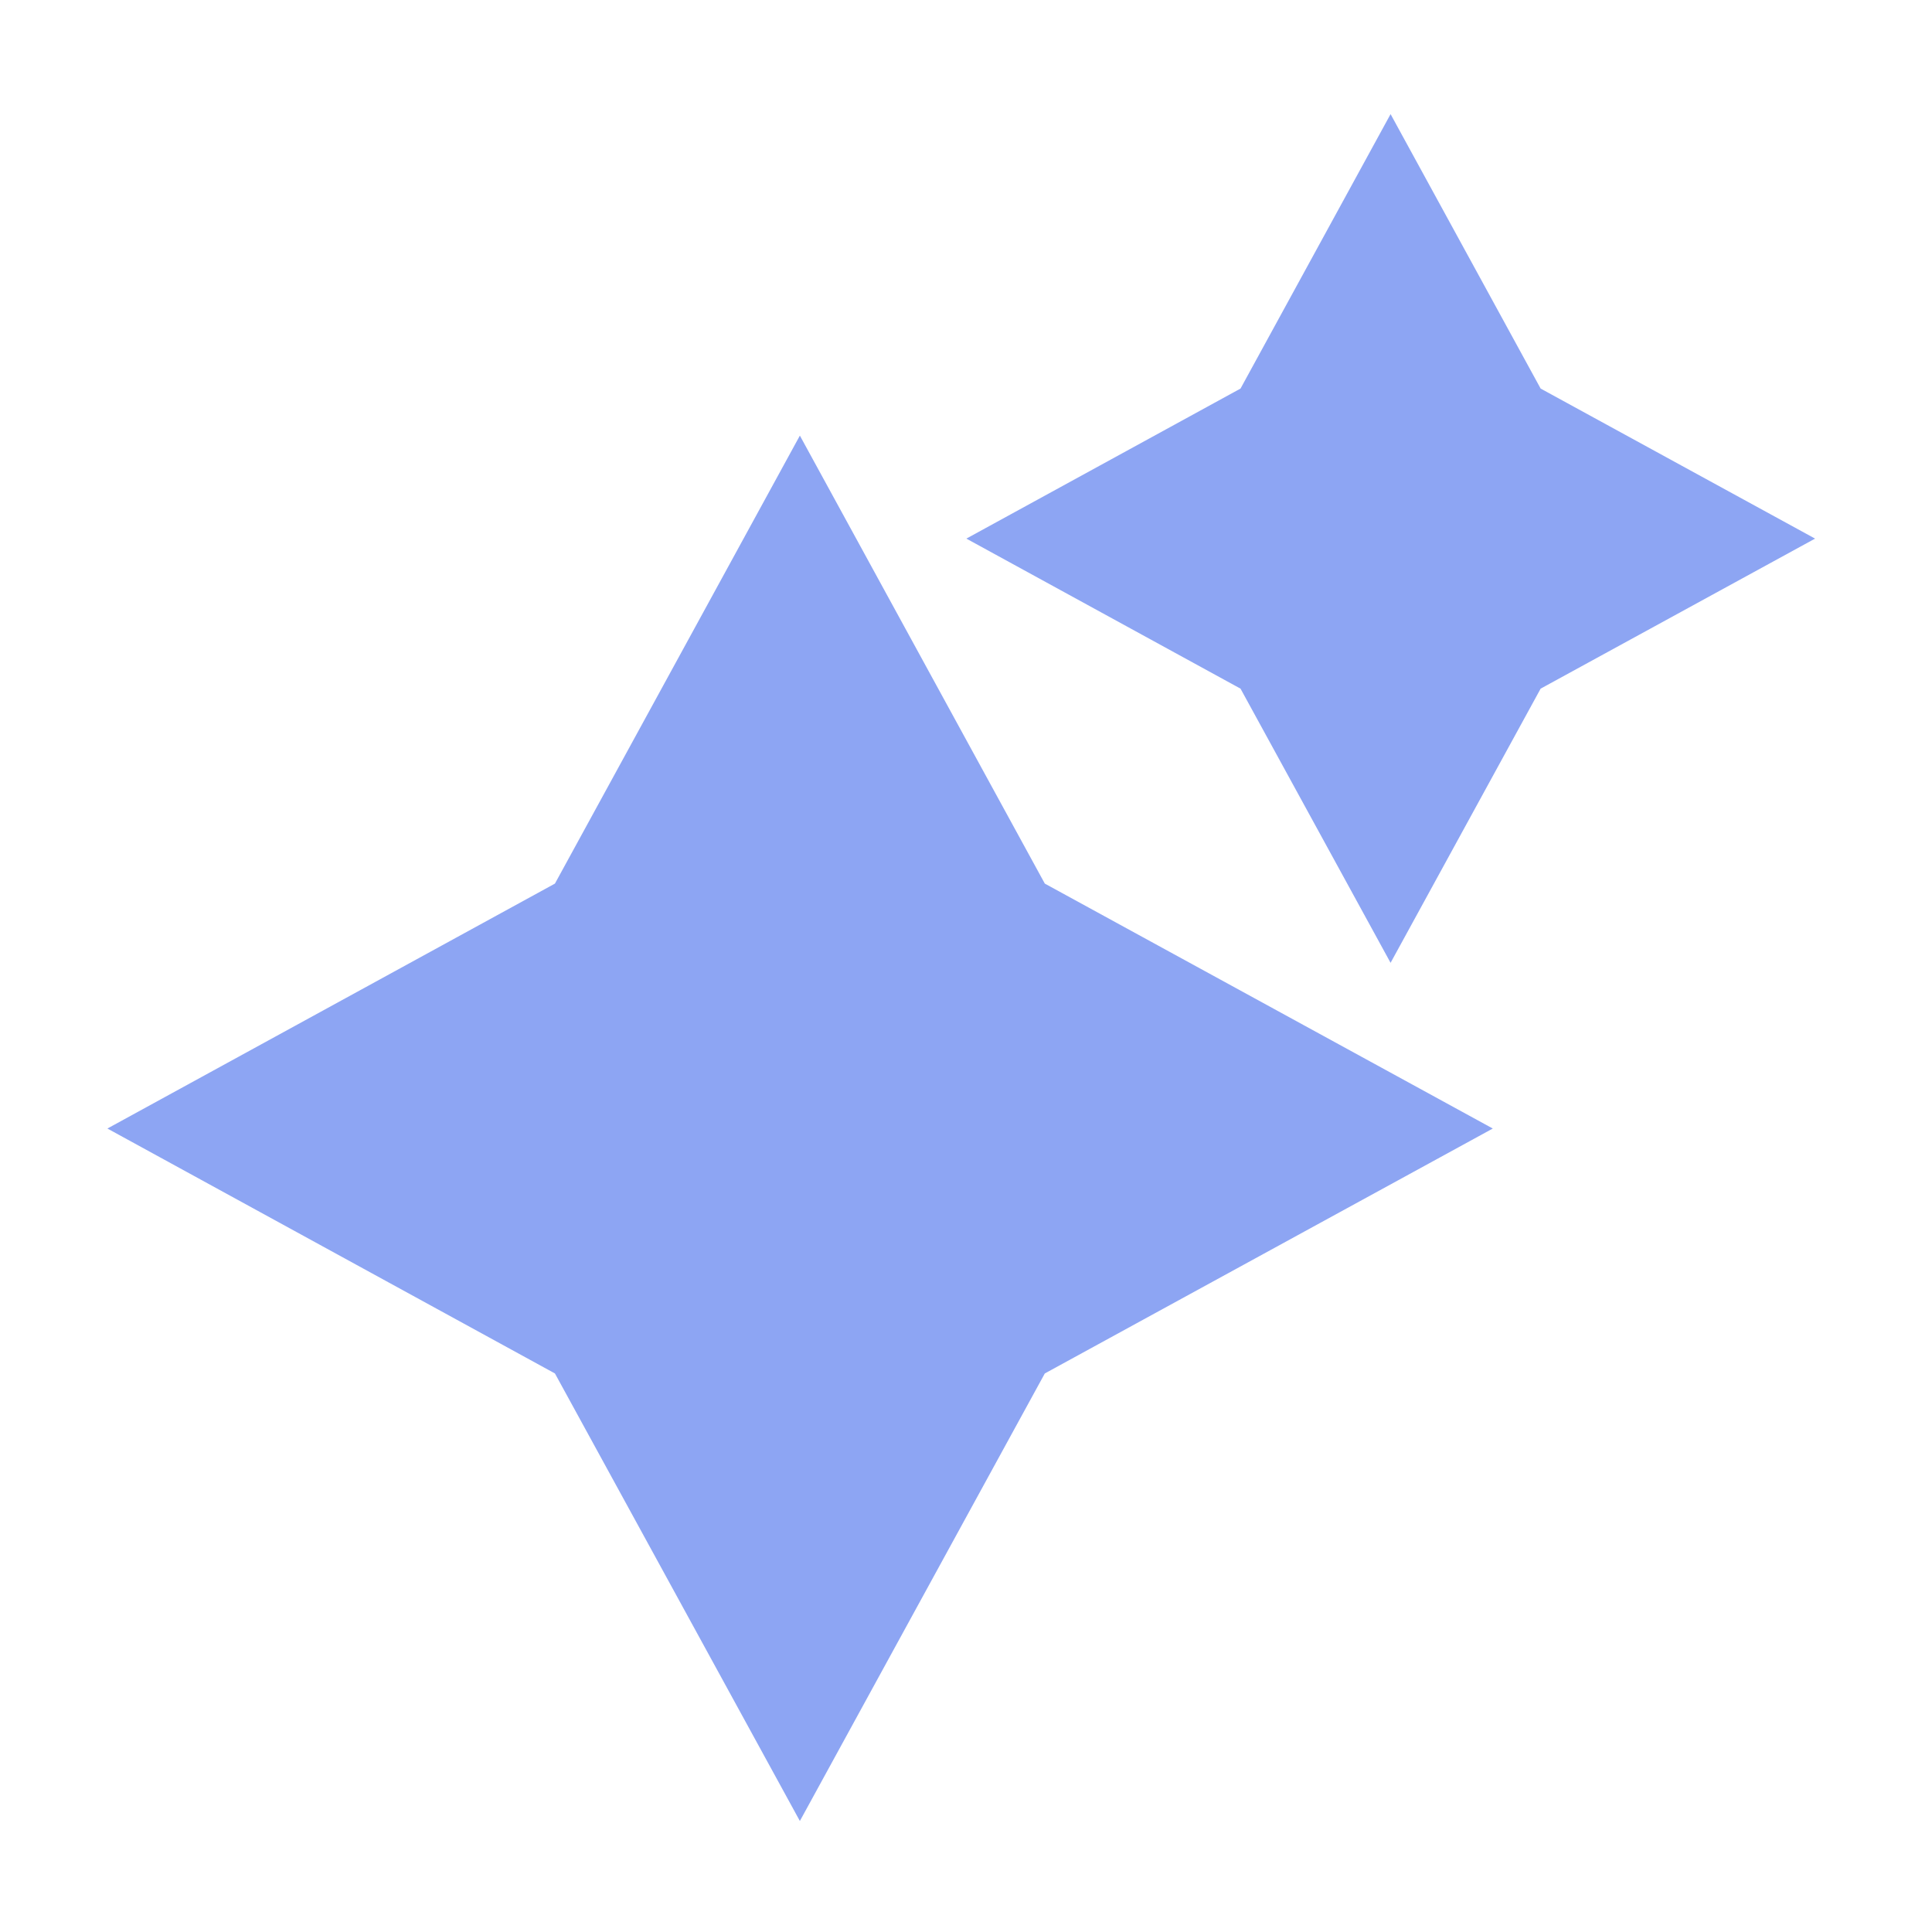 <?xml version="1.0" encoding="UTF-8" standalone="no"?>
<!-- Created with Inkscape (http://www.inkscape.org/) -->

<svg
   width="18"
   height="18"
   viewBox="0 0 4.762 4.763"
   version="1.1"
   id="svg1"
   xml:space="preserve"
   sodipodi:docname="effects_2d.svg"
   inkscape:version="1.3 (0e150ed6c4, 2023-07-21)"
   xmlns:inkscape="http://www.inkscape.org/namespaces/inkscape"
   xmlns:sodipodi="http://sodipodi.sourceforge.net/DTD/sodipodi-0.dtd"
   xmlns="http://www.w3.org/2000/svg"
   xmlns:svg="http://www.w3.org/2000/svg"><sodipodi:namedview
     id="namedview1"
     pagecolor="#ffffff"
     bordercolor="#111111"
     borderopacity="1"
     inkscape:showpageshadow="0"
     inkscape:pageopacity="0"
     inkscape:pagecheckerboard="1"
     inkscape:deskcolor="#d1d1d1"
     showgrid="true"
     inkscape:zoom="32"
     inkscape:cx="8.828125"
     inkscape:cy="6.578125"
     inkscape:window-width="1366"
     inkscape:window-height="697"
     inkscape:window-x="-8"
     inkscape:window-y="-8"
     inkscape:window-maximized="1"
     inkscape:current-layer="svg1"><inkscape:grid
       id="grid1"
       units="px"
       originx="0"
       originy="0"
       spacingx="0.265"
       spacingy="0.265"
       empcolor="#0099e5"
       empopacity="0.302"
       color="#0099e5"
       opacity="0.149"
       empspacing="5"
       dotted="false"
       gridanglex="30"
       gridanglez="30"
       visible="true" /></sodipodi:namedview><defs
     id="defs1" /><path
     sodipodi:type="star"
     style="fill:#8da5f3;fill-opacity:1;stroke-width:0.132;stroke-linecap:round;stroke-linejoin:round;paint-order:markers stroke fill"
     id="path1"
     inkscape:flatsided="false"
     sodipodi:sides="4"
     sodipodi:cx="0.50436199"
     sodipodi:cy="2.6375651"
     sodipodi:r1="1.5386906"
     sodipodi:r2="0.76934534"
     sodipodi:arg1="0"
     sodipodi:arg2="0.78539816"
     inkscape:rounded="0"
     inkscape:randomized="0"
     d="M 2.043,2.638 1.048,3.182 0.504,4.176 -0.04,3.182 -1.034,2.638 -0.04,2.094 0.504,1.099 1.048,2.094 Z"
     transform="matrix(1.11,0,0,1.11,1.412,-0.146)" /><path
     sodipodi:type="star"
     style="fill:#8da5f3;fill-opacity:1;stroke-width:0.132;stroke-linecap:round;stroke-linejoin:round;paint-order:markers stroke fill"
     id="path1-8"
     inkscape:flatsided="false"
     sodipodi:sides="4"
     sodipodi:cx="0.50436199"
     sodipodi:cy="2.6375651"
     sodipodi:r1="1.5386906"
     sodipodi:r2="0.76934534"
     sodipodi:arg1="0"
     sodipodi:arg2="0.78539816"
     inkscape:rounded="0"
     inkscape:randomized="0"
     d="M 2.043,2.638 1.048,3.182 0.504,4.176 -0.04,3.182 -1.034,2.638 -0.04,2.094 0.504,1.099 1.048,2.094 Z"
     transform="matrix(0.68,0,0,0.68,3.085,-0.466)" /></svg>
